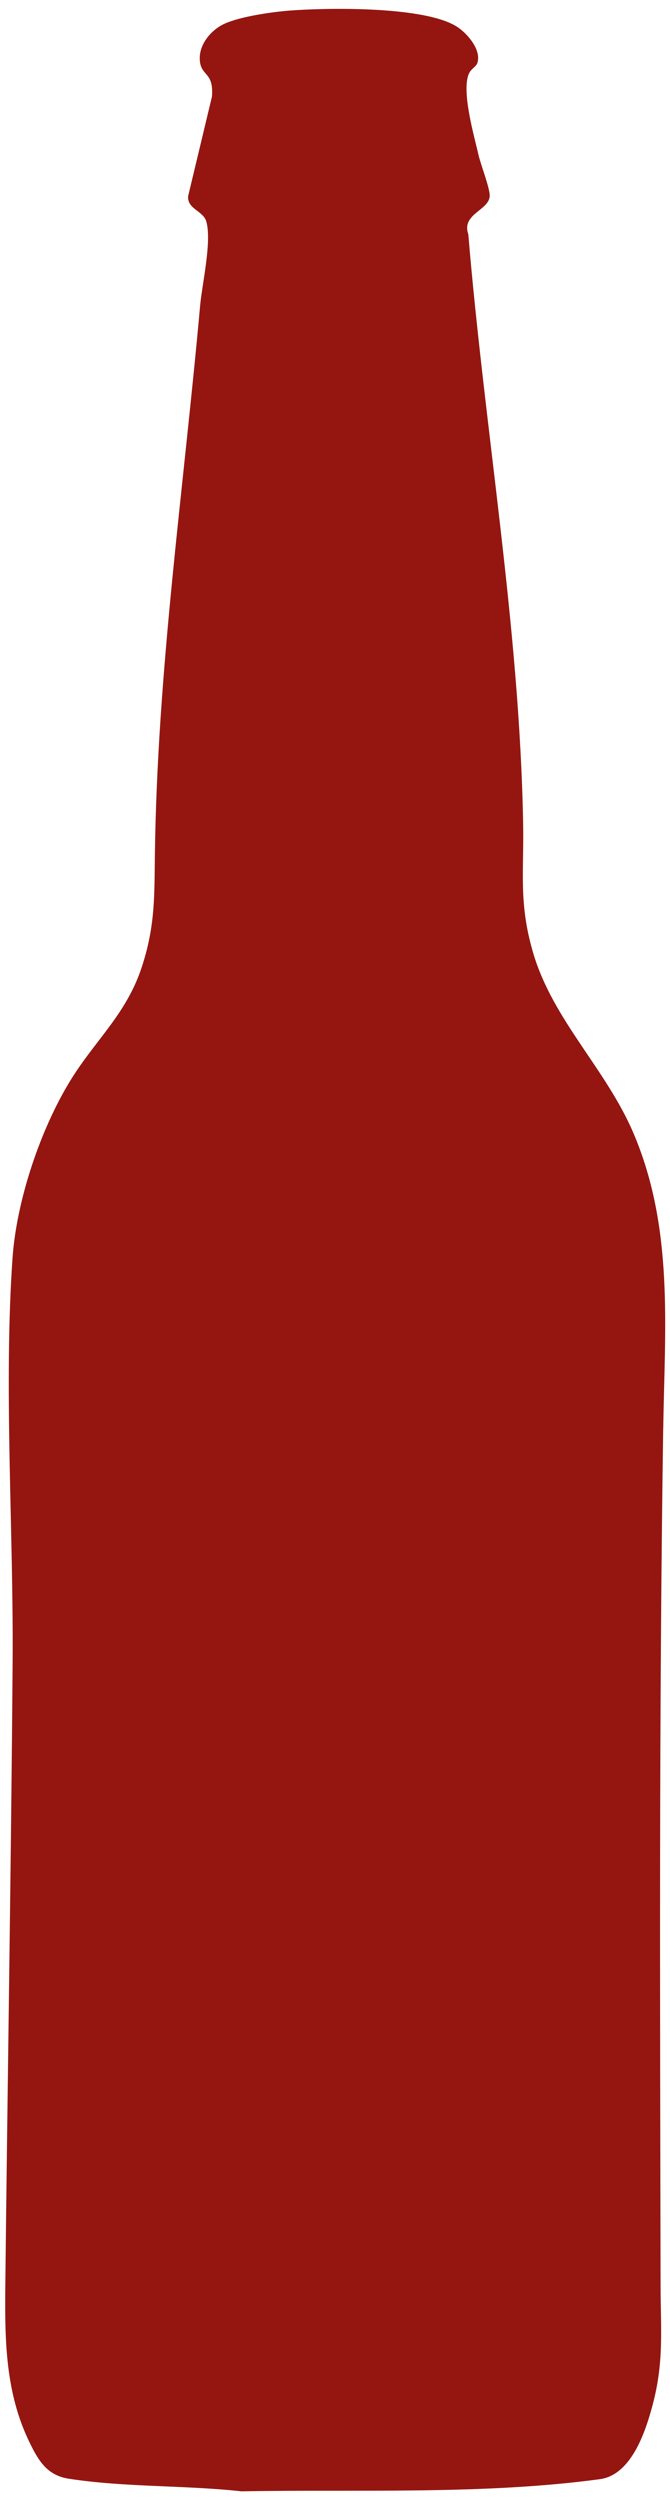 <svg width="67" height="250" viewBox="0 0 67 250" fill="none" xmlns="http://www.w3.org/2000/svg">
<path d="M66.32 142.869C65.897 171.393 66.005 200.025 66.058 228.585C66.066 232.961 66.424 236.164 65.241 240.569C64.531 243.209 63.124 247.477 59.993 247.908C48.342 249.483 35.913 248.909 24.151 249.124C18.444 248.496 12.54 248.737 6.89 247.865C4.702 247.528 3.845 246.064 2.945 244.213C0.523 239.231 0.477 233.987 0.531 228.563C0.757 207.776 1.108 186.914 1.262 166.138C1.359 153.135 0.355 138.536 1.255 125.77C1.664 120.012 4.035 112.942 7.038 108.046C9.52 104 12.644 101.41 14.187 96.675C15.532 92.554 15.431 89.576 15.489 85.408C15.743 66.888 18.358 48.975 20.012 30.559C20.209 28.392 21.213 24.07 20.618 22.115C20.295 21.068 18.724 20.913 18.81 19.626L21.195 9.661C21.378 7.304 20.259 7.613 20.019 6.325C19.71 4.657 21.005 3.032 22.455 2.372C24.072 1.64 27.189 1.196 28.976 1.056C32.846 0.762 42.563 0.611 45.731 2.695C46.749 3.362 48.145 4.983 47.743 6.282C47.632 6.662 47.108 6.881 46.9 7.344C46.111 9.083 47.406 13.542 47.858 15.526C48.077 16.469 49.02 18.89 48.97 19.615C48.884 21.05 46.122 21.387 46.832 23.435C48.464 43.024 51.954 62.641 52.313 82.302C52.406 87.234 51.85 90.308 53.321 95.305C55.305 102.016 60.596 106.873 63.34 113.297C67.407 122.832 66.471 132.753 66.324 142.865L66.32 142.869Z" fill="#951610"/>
</svg>
